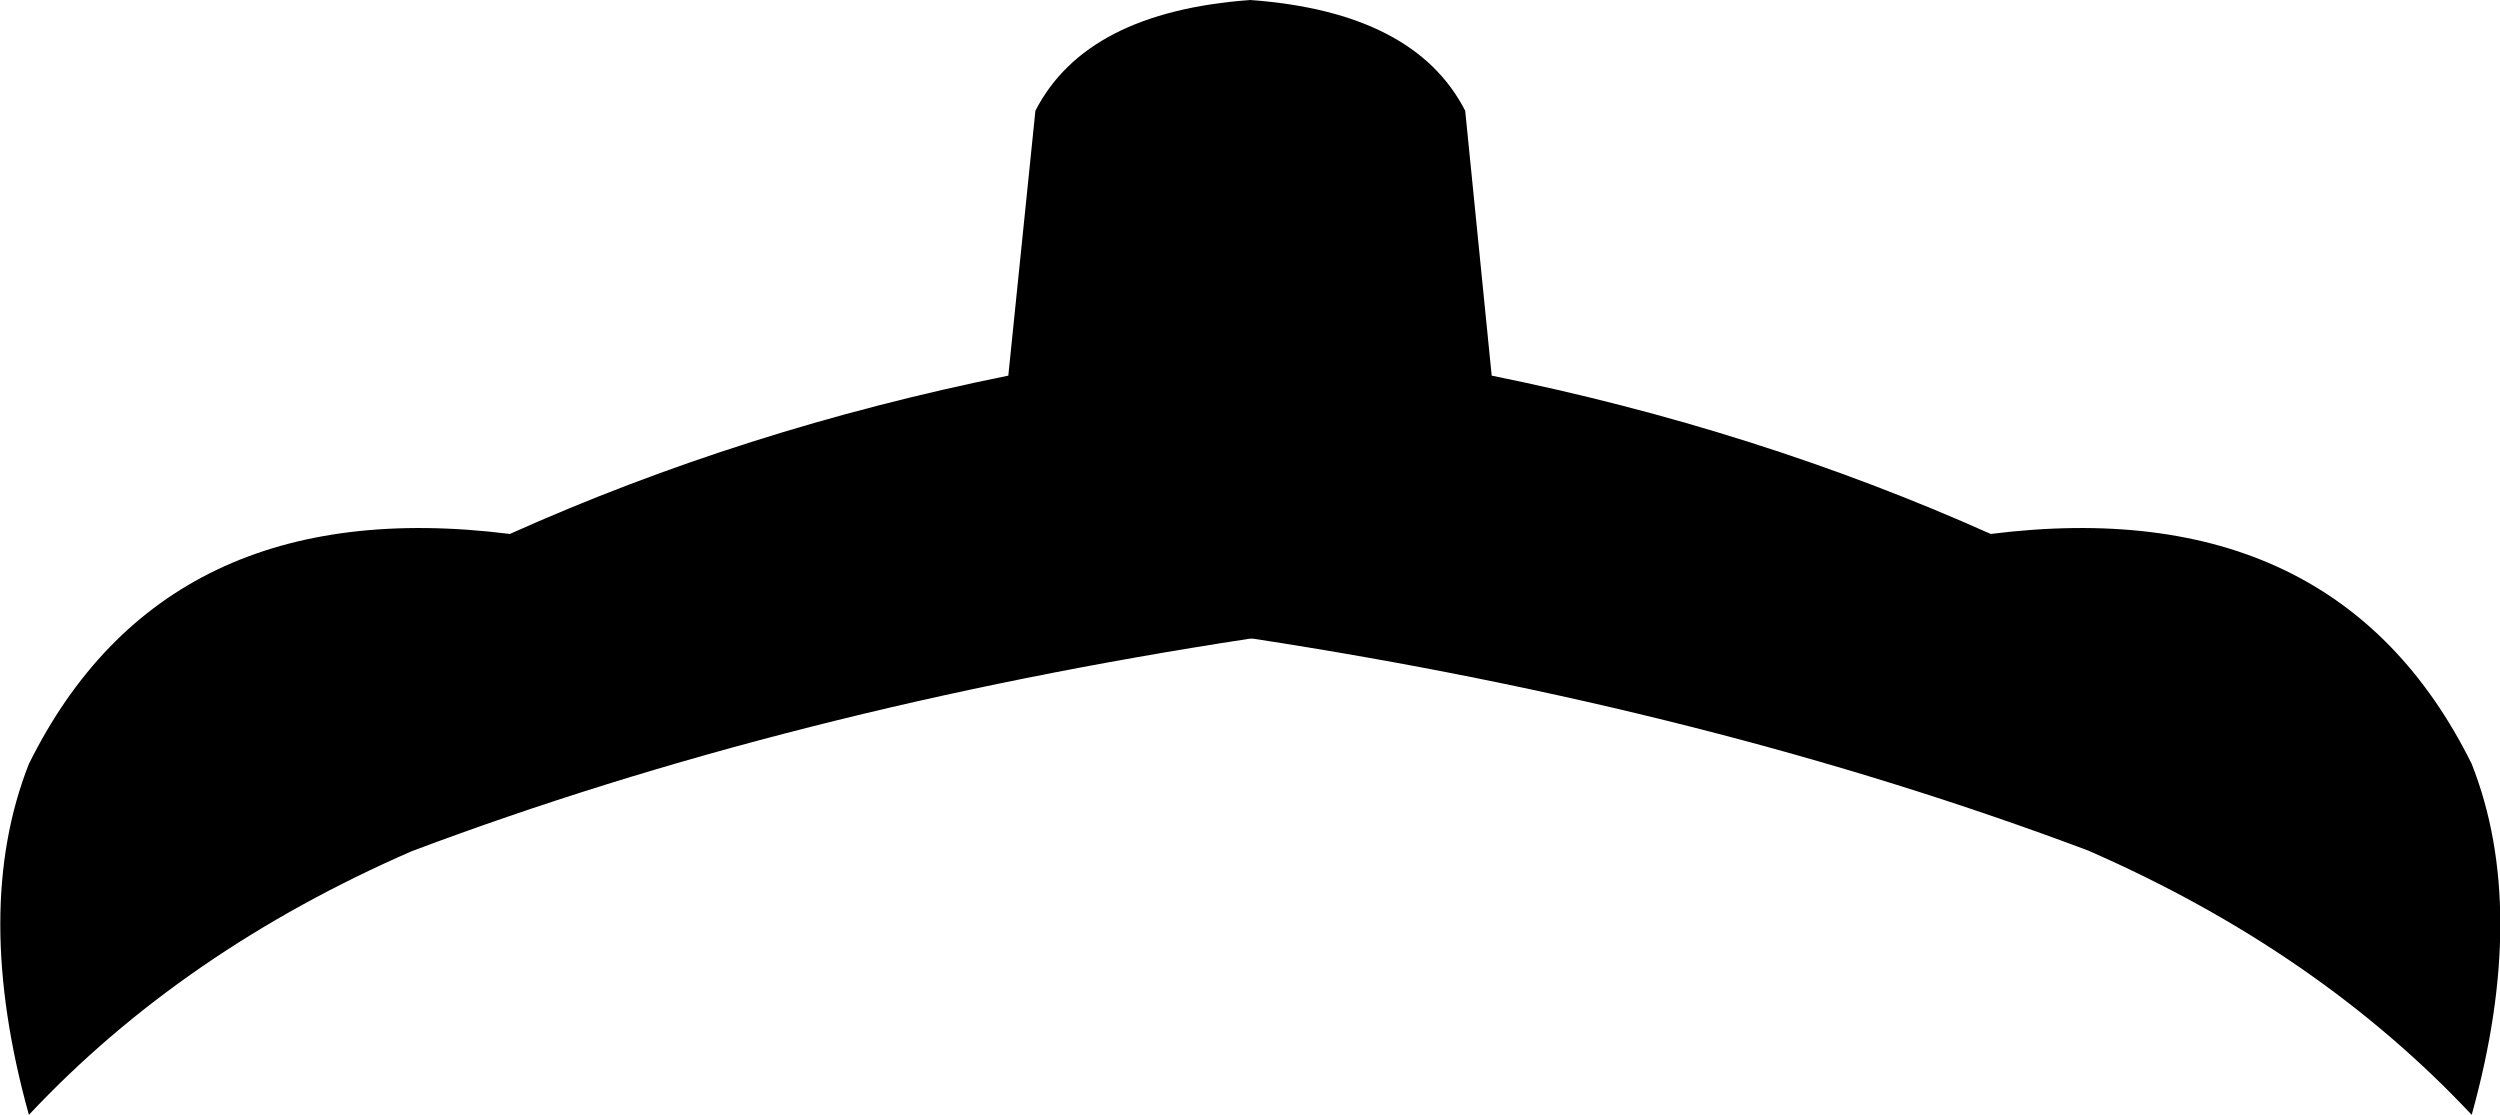 <?xml version="1.0" encoding="UTF-8" standalone="no"?>
<svg xmlns:xlink="http://www.w3.org/1999/xlink" height="92.6px" width="207.65px" xmlns="http://www.w3.org/2000/svg">
  <g transform="matrix(1.0, 0.0, 0.0, 1.0, -296.05, -153.1)">
    <path d="M399.9 153.1 Q413.55 154.1 417.75 162.3 L419.95 184.3 Q441.95 188.75 461.4 197.45 490.1 193.85 501.35 216.55 506.1 228.6 501.35 245.7 488.6 232.1 469.5 223.75 438.25 212.0 400.15 206.15 L399.85 206.15 Q361.6 212.0 330.25 223.8 311.2 232.1 298.45 245.7 293.7 228.6 298.45 216.55 309.7 193.85 338.4 197.45 357.8 188.75 379.8 184.3 L382.05 162.3 Q386.25 154.1 399.9 153.1" fill="#000000" fill-rule="evenodd" stroke="none"/>
  </g>
</svg>
